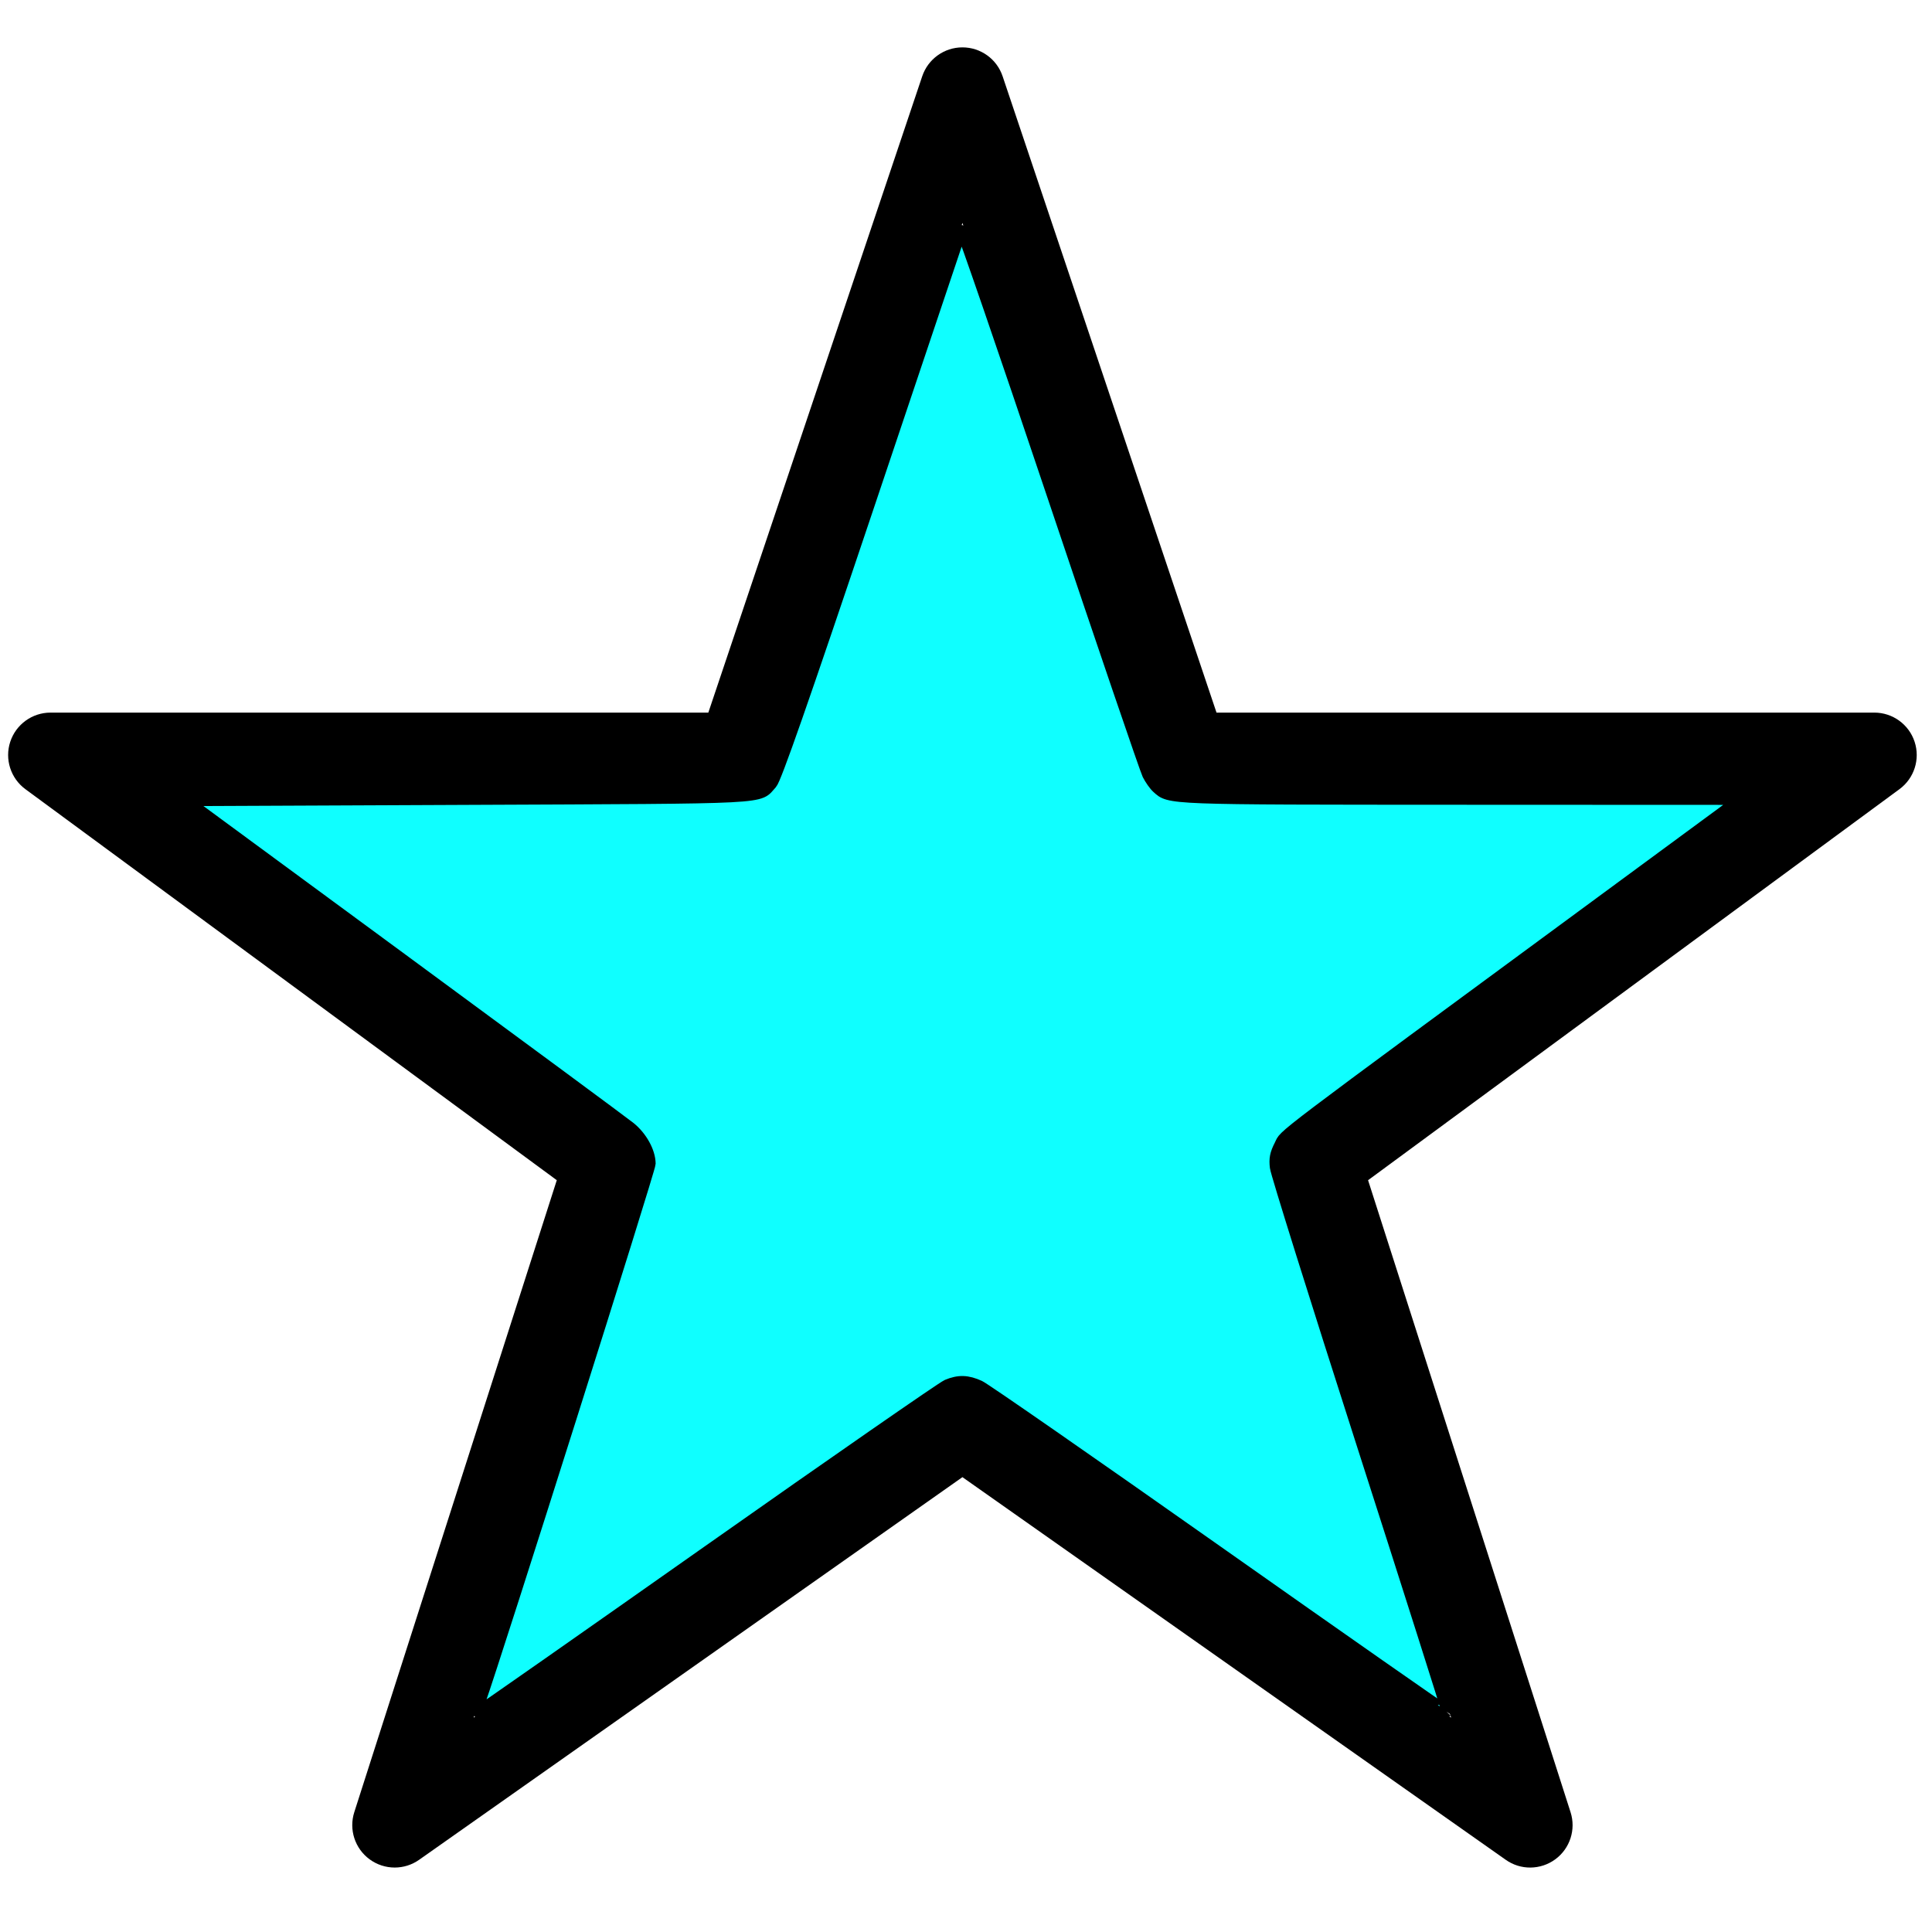 <?xml version="1.0" encoding="UTF-8" standalone="no"?>
<svg
   version="1.1"
   width="256"
   height="256"
   viewBox="0 0 256 256"
   xml:space="preserve"
   id="svg1"
   sodipodi:docname="Icon_New_Substation_Star.svg"
   inkscape:version="1.3.2 (091e20e, 2023-11-25, custom)"
   xmlns:inkscape="http://www.inkscape.org/namespaces/inkscape"
   xmlns:sodipodi="http://sodipodi.sourceforge.net/DTD/sodipodi-0.dtd"
   xmlns="http://www.w3.org/2000/svg"
   xmlns:svg="http://www.w3.org/2000/svg"><sodipodi:namedview
   id="namedview1"
   pagecolor="#ffffff"
   bordercolor="#000000"
   borderopacity="0.25"
   inkscape:showpageshadow="2"
   inkscape:pageopacity="0.0"
   inkscape:pagecheckerboard="0"
   inkscape:deskcolor="#d1d1d1"
   inkscape:zoom="3.0351562"
   inkscape:cx="127.83526"
   inkscape:cy="128"
   inkscape:window-width="1920"
   inkscape:window-height="991"
   inkscape:window-x="-9"
   inkscape:window-y="-9"
   inkscape:window-maximized="1"
   inkscape:current-layer="svg1" />

<defs
   id="defs1">
</defs>
<g
   style="opacity:1;fill:#000000;fill-rule:nonzero;stroke:none;stroke-width:0;stroke-linecap:butt;stroke-linejoin:miter;stroke-miterlimit:10;stroke-dasharray:none;fill-opacity:1"
   transform="matrix(2.81,0,0,2.81,1.077,0.418)"
   id="g1">
	<path
   d="m 18.228,87.915 c -0.416,0 -0.832,-0.13 -1.184,-0.389 -0.693,-0.509 -0.983,-1.403 -0.721,-2.222 L 25.872,55.503 0.815,37.065 C 0.119,36.553 -0.17,35.651 0.1,34.83 0.37,34.009 1.136,33.454 2,33.454 H 33.018 L 43.104,3.448 C 43.378,2.634 44.141,2.085 45,2.085 c 0.859,0 1.622,0.548 1.895,1.363 L 56.981,33.454 H 88 c 0.864,0 1.631,0.555 1.9,1.376 0.27,0.821 -0.019,1.723 -0.715,2.235 l -25.057,18.439 9.548,29.801 c 0.263,0.818 -0.027,1.713 -0.72,2.222 -0.695,0.509 -1.635,0.52 -2.336,0.023 L 45,69.506 19.38,87.55 c -0.346,0.244 -0.749,0.365 -1.152,0.365 z M 8.092,37.454 29.4,53.134 c 0.692,0.51 0.981,1.403 0.719,2.222 l -8.167,25.49 21.895,-15.421 c 0.691,-0.486 1.613,-0.486 2.303,0 l 21.895,15.421 -8.167,-25.49 c -0.263,-0.818 0.027,-1.712 0.719,-2.222 L 81.905,37.454 H 55.544 c -0.859,0 -1.622,-0.548 -1.895,-1.363 L 45,10.363 36.352,36.092 c -0.274,0.814 -1.037,1.363 -1.896,1.363 H 8.092 Z"
   style="opacity:1;fill:#000000;fill-rule:nonzero;stroke:none;stroke-width:1;stroke-linecap:butt;stroke-linejoin:miter;stroke-miterlimit:10;stroke-dasharray:none;fill-opacity:1"
   stroke-linecap="round"
   id="path1" />
</g>
<path
   style="fill:#0fffff;stroke:#000000;stroke-width:1.45;fill-opacity:1"
   d="m 63.559,225.606 c 2.345,-6.647 22.597,-70.666 22.591,-71.413 -0.012,-1.587 -1.117,-3.588 -2.67,-4.834 -0.793,-0.636 -14.329,-10.632 -30.08,-22.213 L 24.761,106.09 62.131,105.925 c 40.978,-0.181 38.209,-0.037 40.122,-2.085 0.56,-0.599 4.141,-10.843 12.882,-36.85 6.659,-19.811 12.169,-36.214 12.245,-36.45 0.076,-0.236 5.533,15.628 12.127,35.254 6.594,19.626 12.247,36.202 12.561,36.837 0.315,0.634 0.875,1.427 1.244,1.761 1.693,1.531 0.967,1.504 40.209,1.519 l 37.022,0.015 -17.575,12.932 c -45.399,33.405 -42.568,31.261 -43.395,32.865 -0.593,1.151 -0.724,1.814 -0.584,2.965 0.099,0.815 5.275,17.347 11.503,36.736 6.228,19.389 11.285,35.302 11.239,35.362 -0.046,0.06 -13.7,-9.487 -30.342,-21.216 -16.642,-11.728 -30.851,-21.596 -31.576,-21.929 -1.607,-0.737 -2.783,-0.773 -4.318,-0.132 -0.642,0.268 -14.855,10.128 -31.585,21.91 -16.73,11.782 -30.501,21.422 -30.602,21.422 -0.101,0 0.012,-0.556 0.252,-1.236 z"
   id="path2" /></svg>

